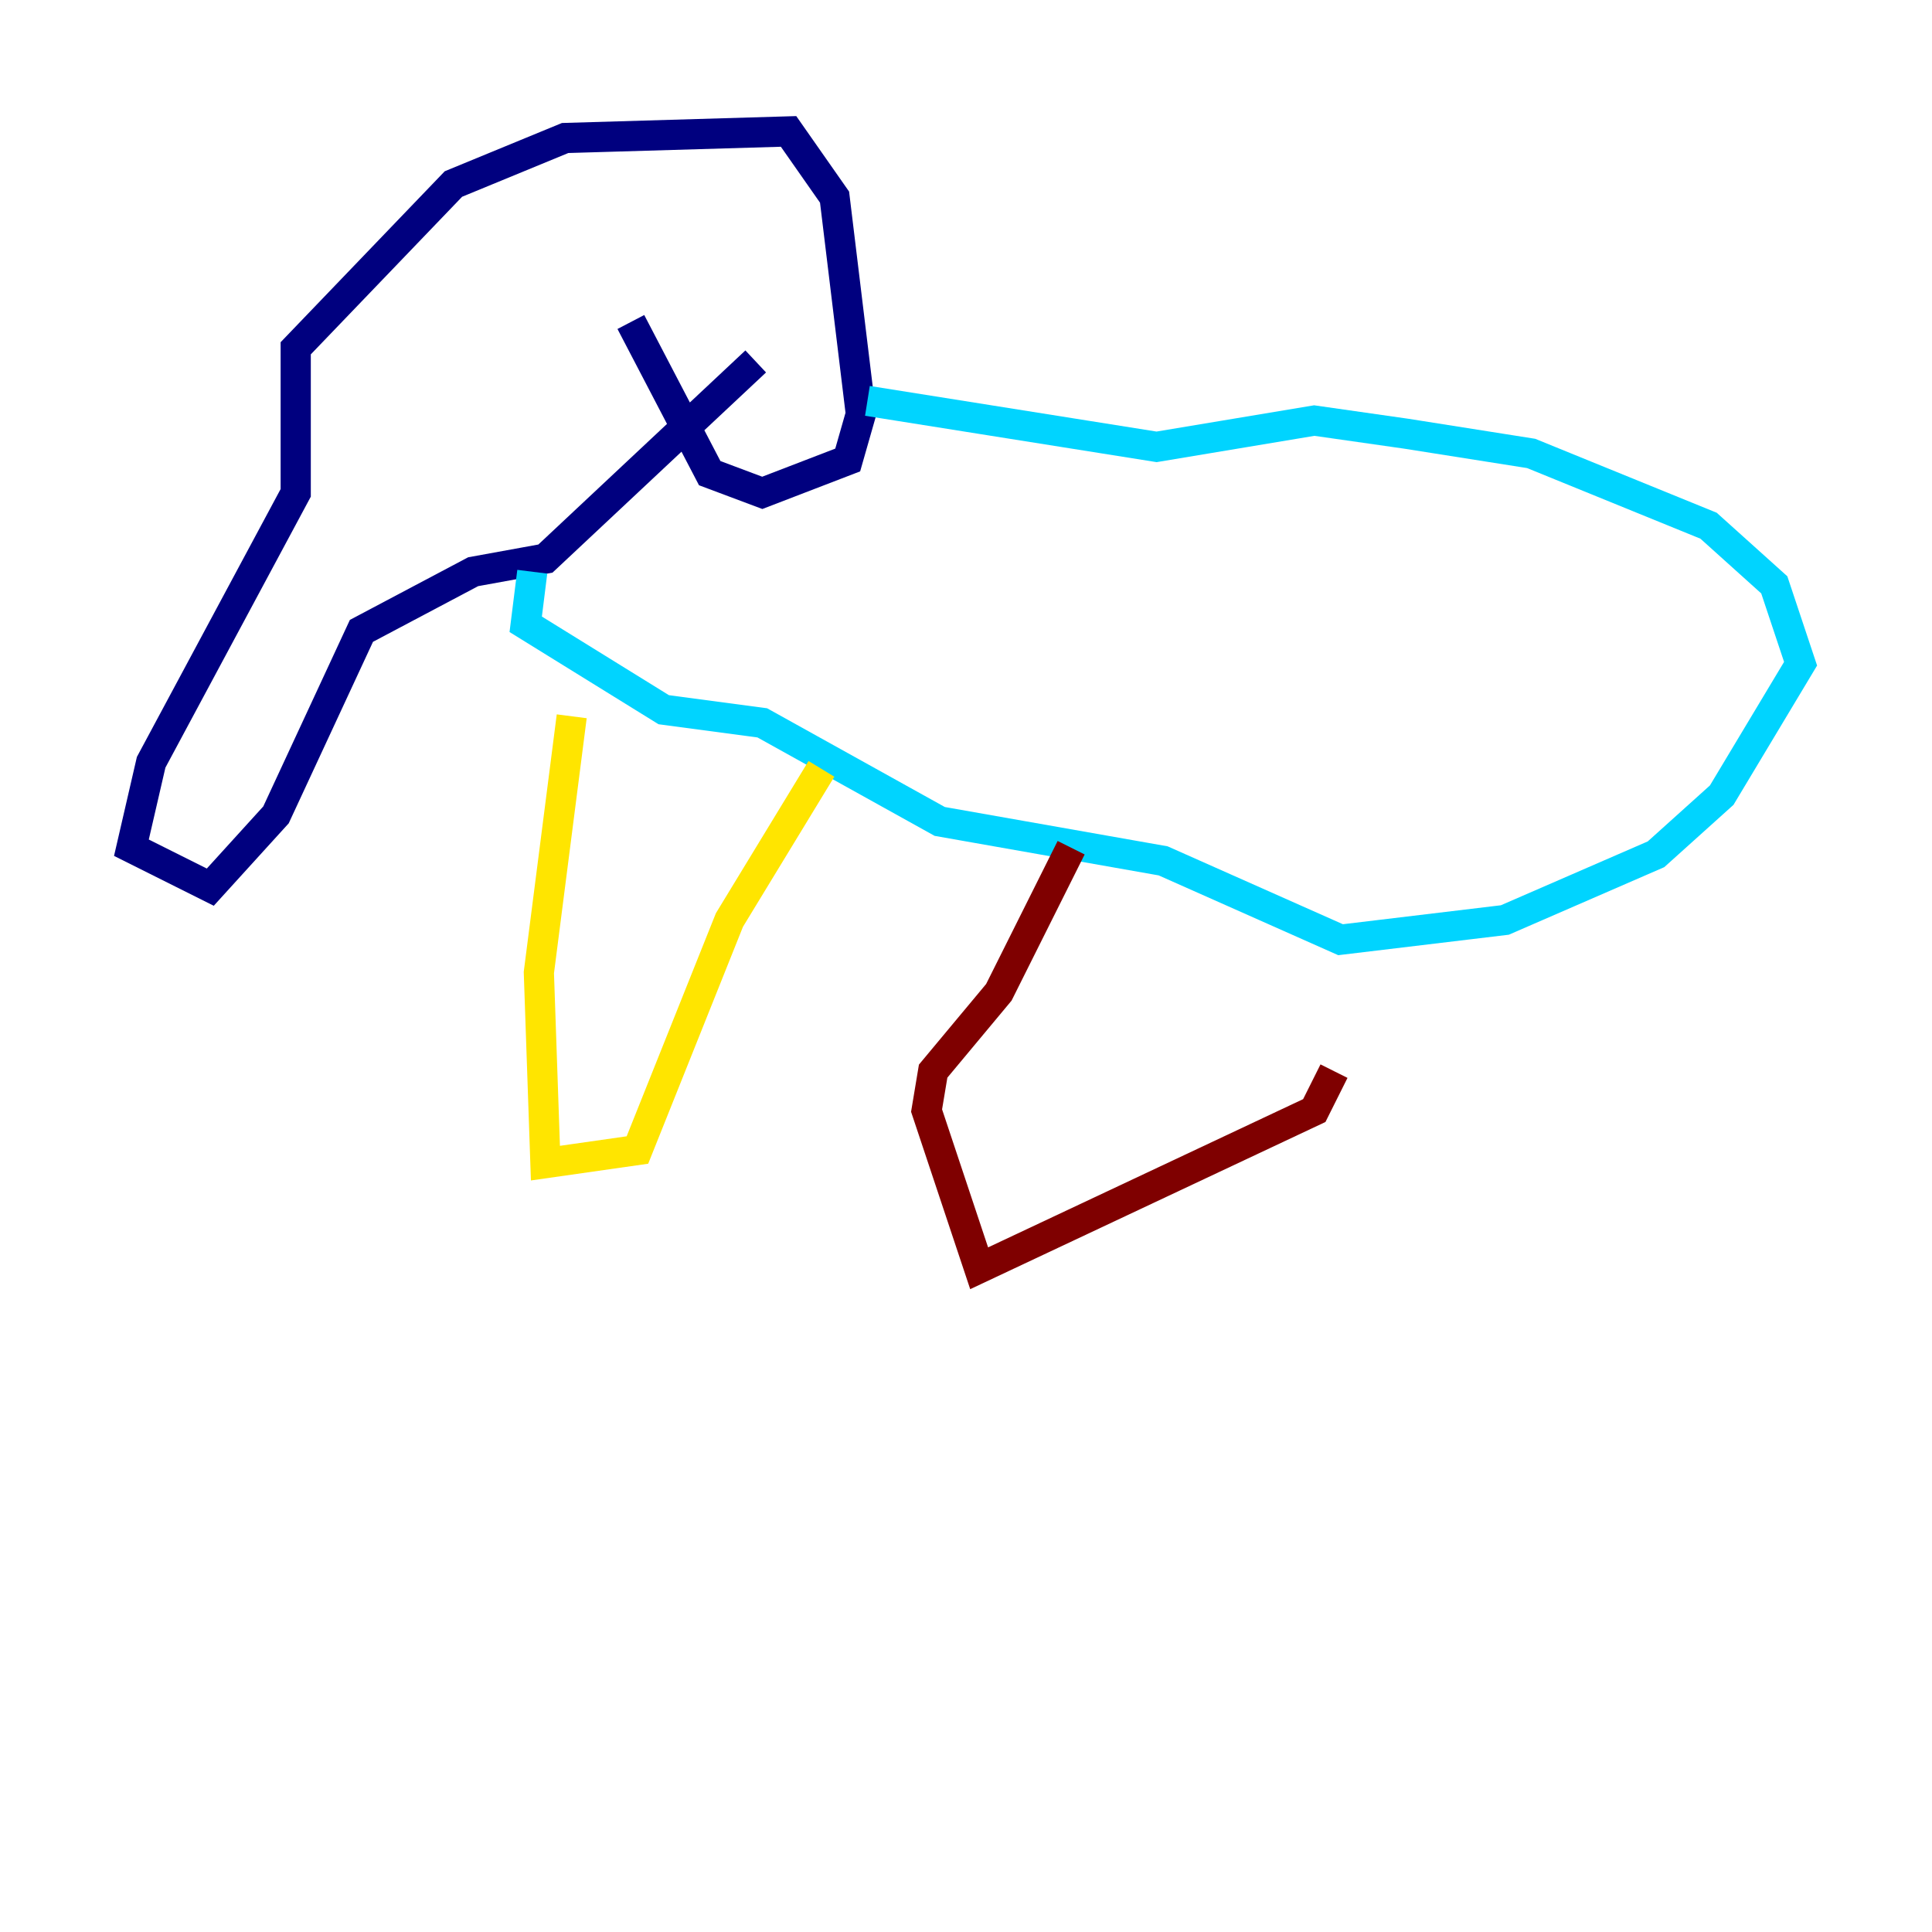 <?xml version="1.0" encoding="utf-8" ?>
<svg baseProfile="tiny" height="128" version="1.2" viewBox="0,0,128,128" width="128" xmlns="http://www.w3.org/2000/svg" xmlns:ev="http://www.w3.org/2001/xml-events" xmlns:xlink="http://www.w3.org/1999/xlink"><defs /><polyline fill="none" points="41.796,21.333 47.02,31.347 50.503,32.653 56.163,30.476 57.034,27.429 55.292,13.061 52.245,8.707 37.442,9.143 30.041,12.191 19.592,23.075 19.592,32.653 10.014,50.503 8.707,56.163 13.932,58.776 18.286,53.986 23.946,41.796 31.347,37.878 36.136,37.007 50.068,23.946" stroke="#00007f" stroke-width="2" /><polyline fill="none" points="57.469,26.558 76.626,29.605 87.075,27.864 93.17,28.735 101.442,30.041 113.197,34.83 117.551,38.748 119.293,43.973 114.068,52.68 109.714,56.599 99.701,60.952 88.816,62.258 77.061,57.034 62.258,54.422 50.503,47.891 43.973,47.02 34.83,41.361 35.265,37.878" stroke="#00d4ff" stroke-width="2" /><polyline fill="none" points="37.878,47.456 35.701,64.435 36.136,77.061 42.231,76.191 48.327,60.952 54.422,50.939" stroke="#ffe500" stroke-width="2" /><polyline fill="none" points="70.966,56.163 66.177,65.742 61.823,70.966 61.388,73.578 64.871,84.027 87.075,73.578 88.381,70.966" stroke="#7f0000" stroke-width="2" /></svg>